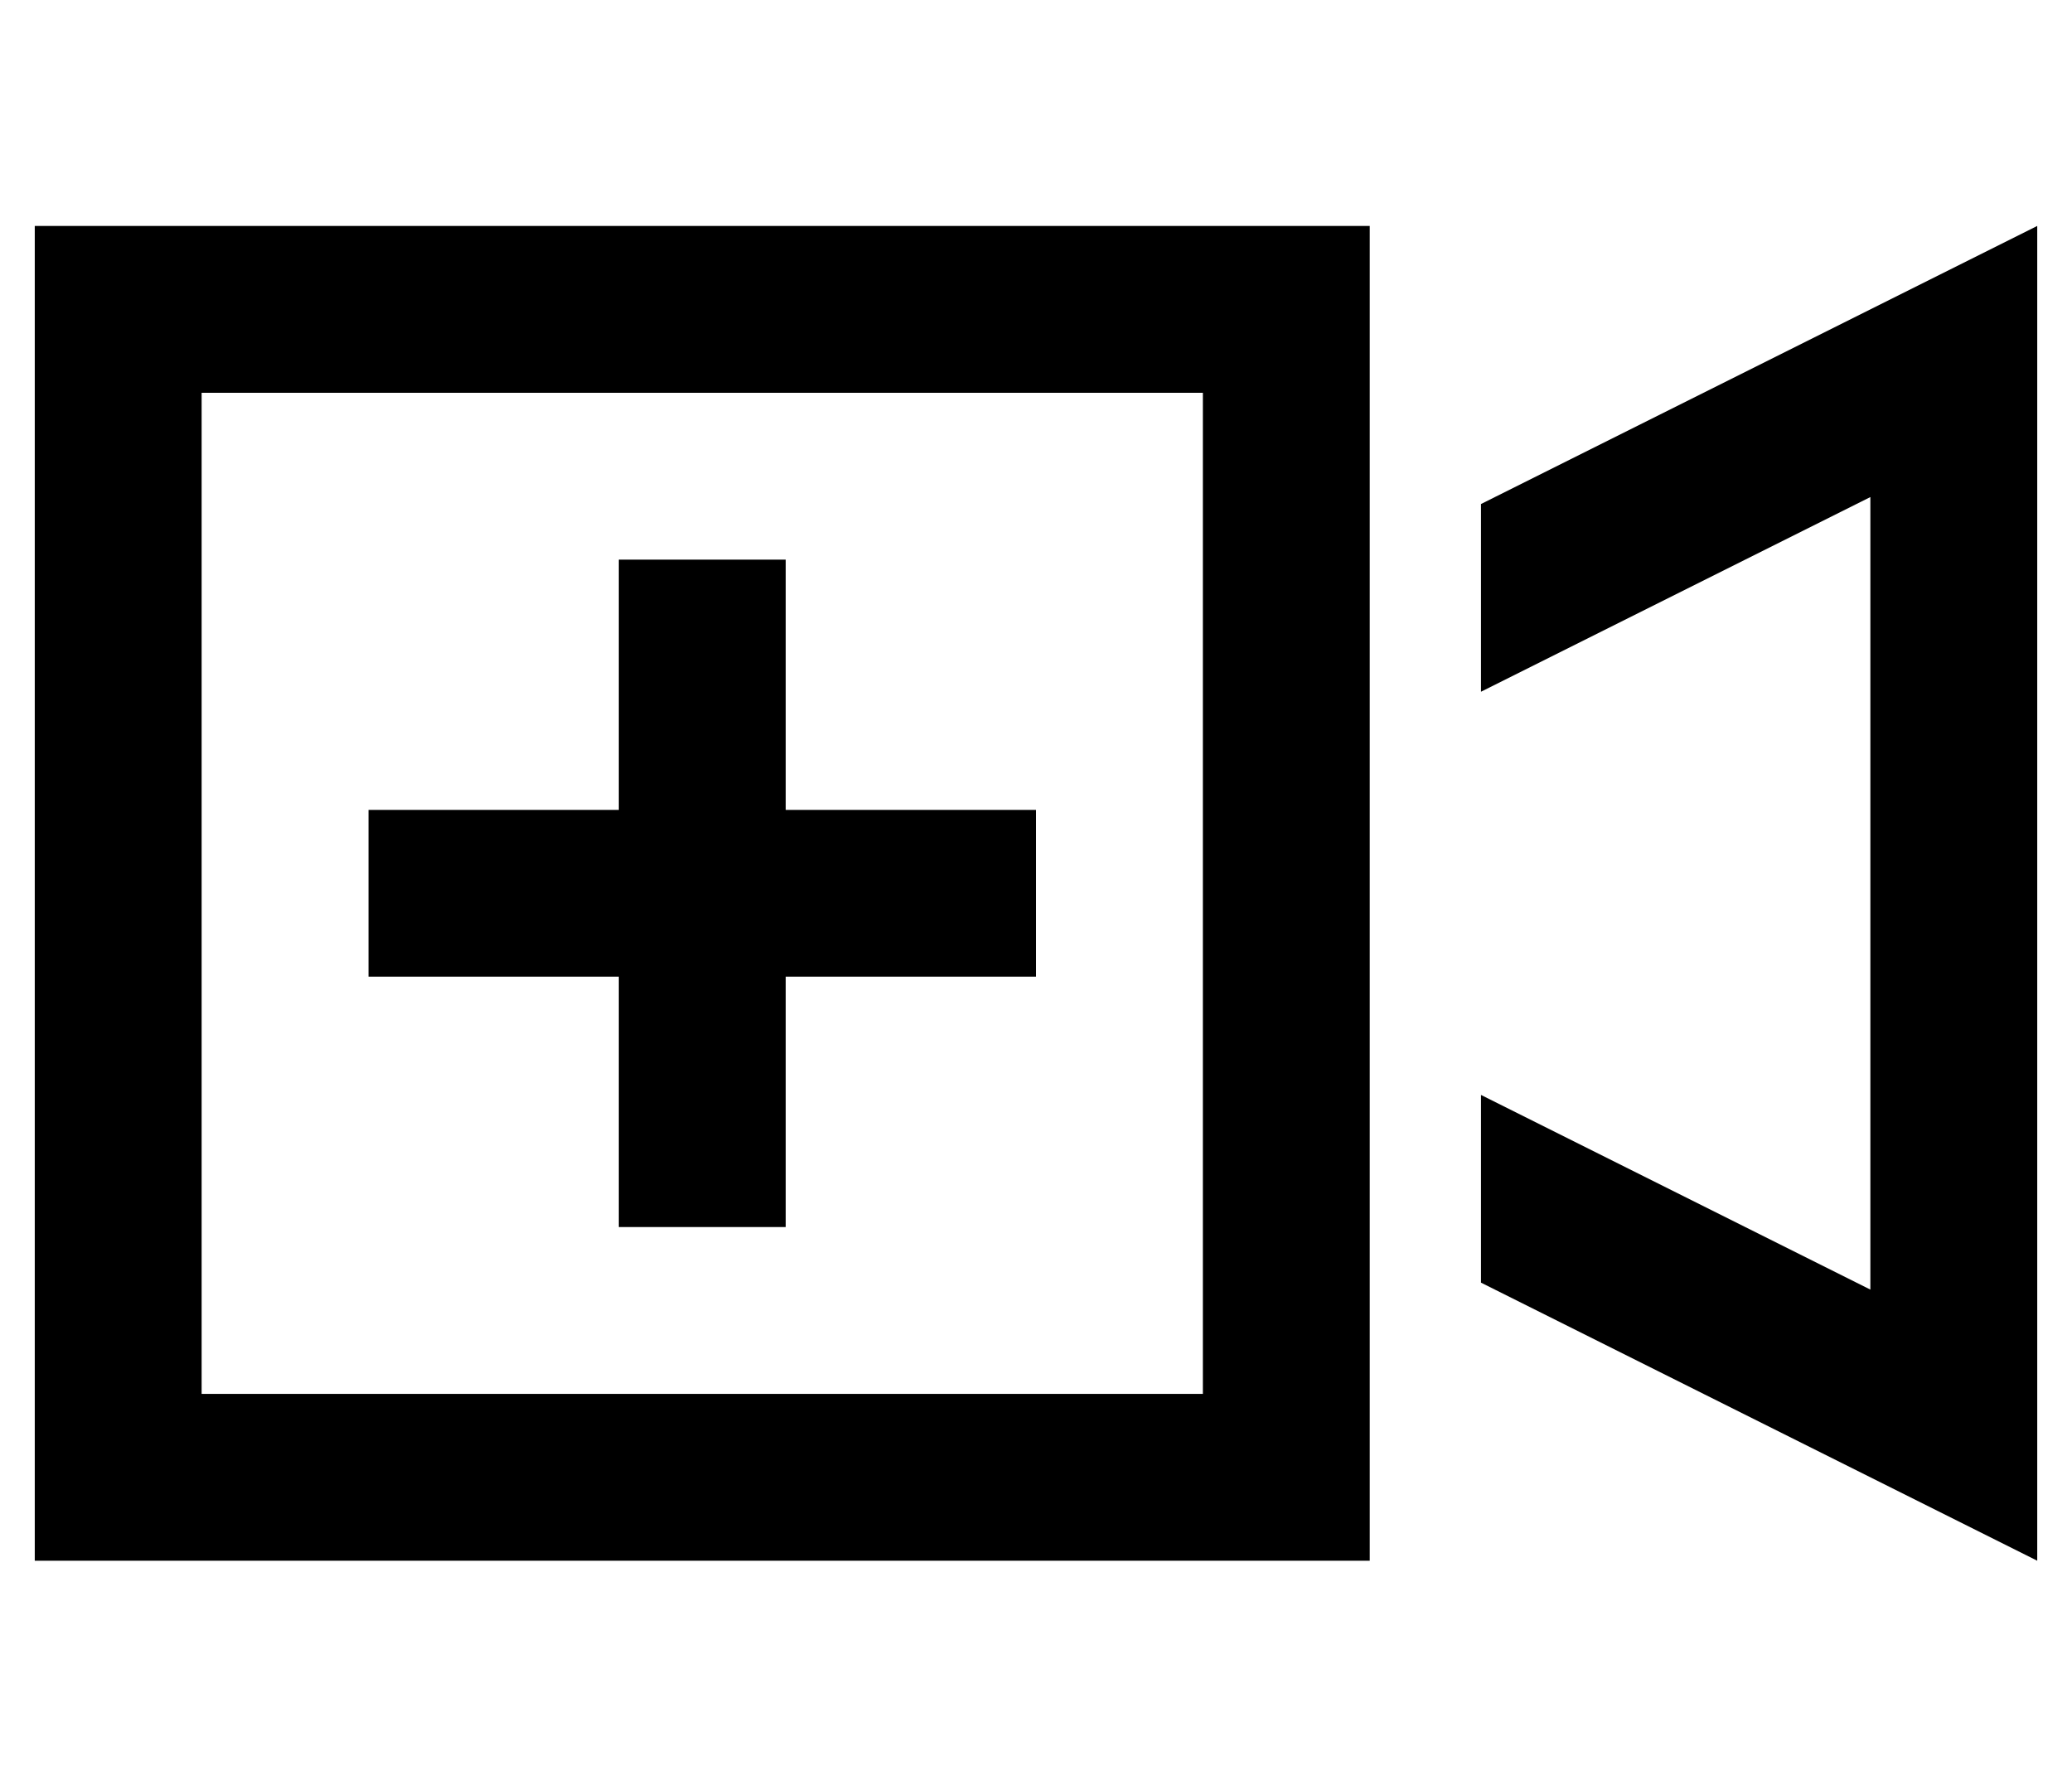 <?xml version="1.0" standalone="no"?>
<!DOCTYPE svg PUBLIC "-//W3C//DTD SVG 1.1//EN" "http://www.w3.org/Graphics/SVG/1.1/DTD/svg11.dtd" >
<svg xmlns="http://www.w3.org/2000/svg" xmlns:xlink="http://www.w3.org/1999/xlink" version="1.1" viewBox="-10 -40 596 512">
   <path fill="currentColor"
d="M336 73v288v-288v288h-288v0v-288v0h288v0zM48 25h-48h48h-48v48v0v288v0v48v0h48h336v-48v0v-48v0v-192v0v-48v0v-48v0h-48h-288zM528 331l-112 -56l112 56l-112 -56v54v0l112 56v0l48 24v0v-54v0v-276v0v-54v0l-48 24v0l-112 56v0v54v0l112 -56v0v228v0zM216 145v-24
v24v-24h-48v0v24v0v48v0h-48h-24v48v0h24h48v48v0v24v0h48v0v-24v0v-48v0h48h24v-48v0h-24h-48v-48v0z" />
</svg>
